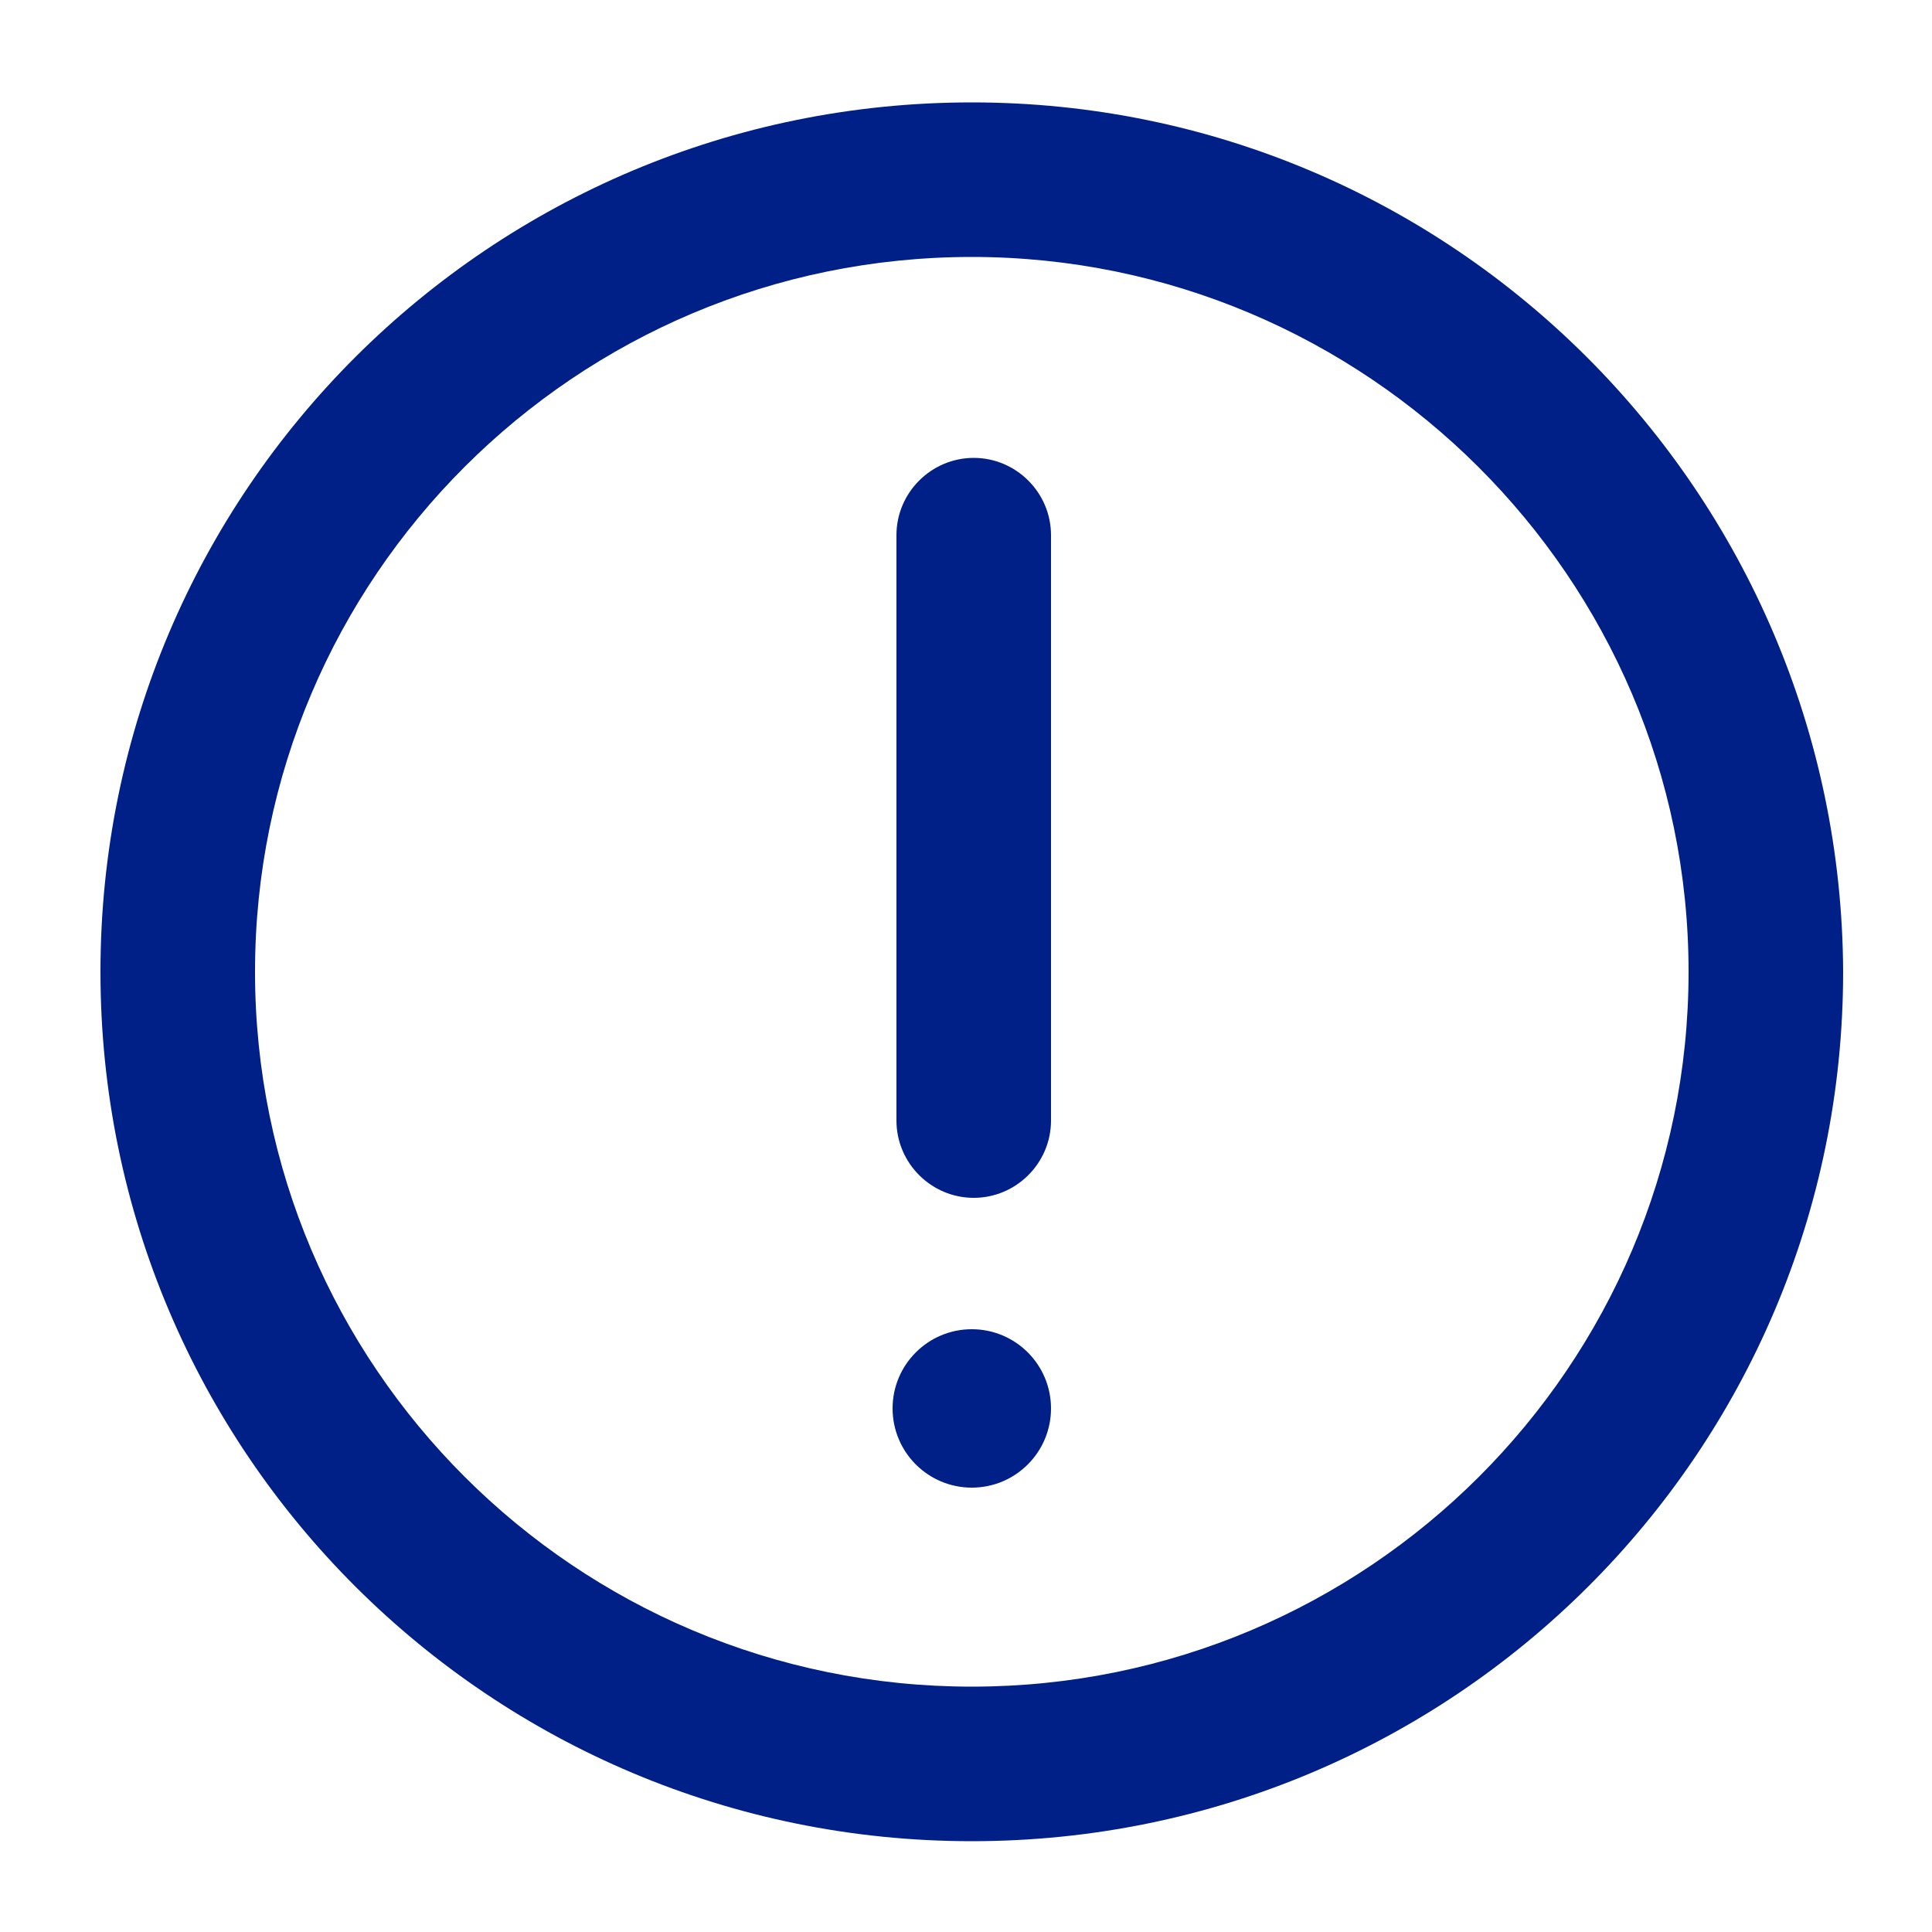 <svg xmlns="http://www.w3.org/2000/svg" viewBox="0 0 100 100" fill="#002087"><style>.st0{fill-rule:evenodd;clip-rule:evenodd}.st0,.st1{fill:#1d1d1b}</style><path d="M50.3 13.3c20.4 0 37.1 16.6 37.1 37s-16.6 37-37.1 37-37.1-16.6-37.1-37 16.6-37 37.1-37m0-8c-24.9 0-45.1 20.1-45.1 45s20.2 45 45.1 45c24.9 0 45.1-20.1 45.1-45-.1-24.8-20.2-45-45.1-45z"/><path d="M54.4 27.7V58c0 2.2-1.8 4-4 4s-4-1.8-4-4V27.7c0-2.2 1.8-4 4-4s4 1.8 4 4z"/><ellipse cx="50.3" cy="72.9" rx="4.1" ry="4.1"/></svg>
